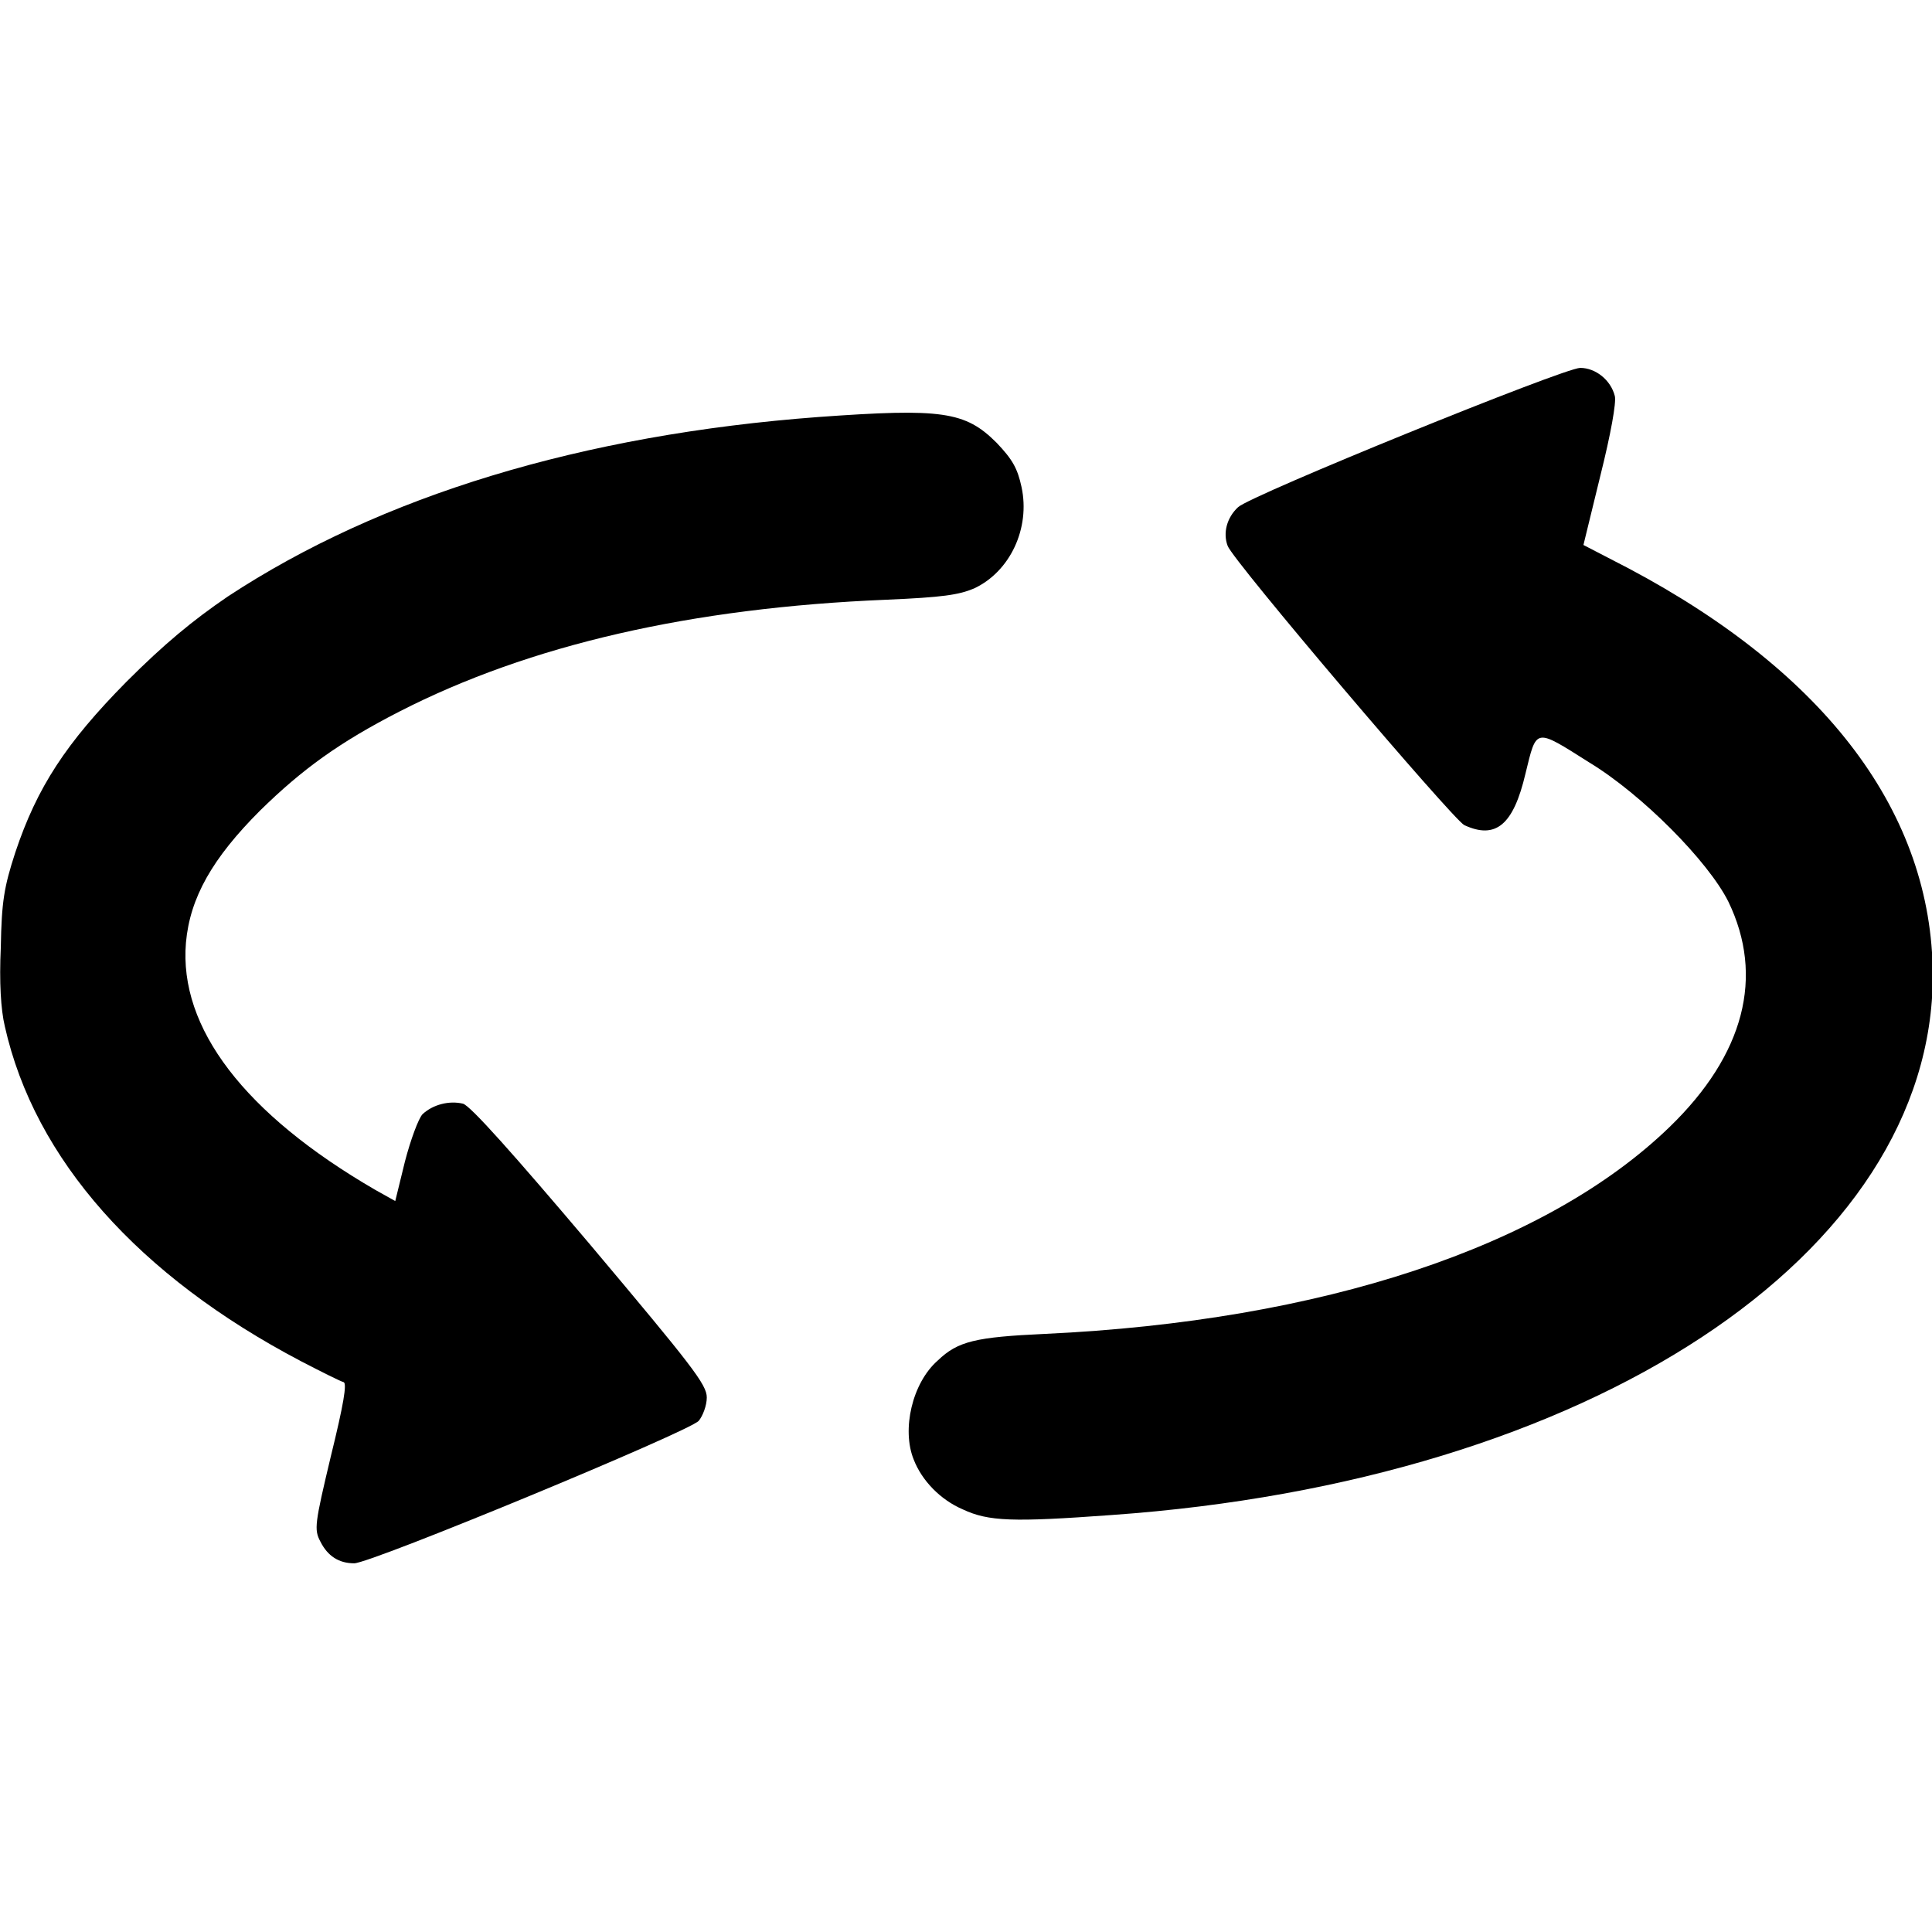 <?xml version="1.0" encoding="utf-8"?>
<!-- Generator: Adobe Illustrator 22.1.0, SVG Export Plug-In . SVG Version: 6.00 Build 0)  -->
<svg version="1.1" id="Layer_1" xmlns="http://www.w3.org/2000/svg" xmlns:xlink="http://www.w3.org/1999/xlink" x="0px" y="0px"
	 viewBox="0 0 24 24" style="enable-background:new 0 0 24 24;" xml:space="preserve">
<g>
	<g transform="translate(0,511) scale(0.1,-0.1)">
		<path d="M0.6,4982.5c3.7-16.5,16.6-31,36.8-41.6c2.5-1.3,4.9-2.5,5.3-2.6c0.4-0.2,0-2.7-1.6-9.2c-2-8.4-2.1-9.1-1.3-10.6
			c0.9-1.8,2.3-2.7,4.2-2.7c2.1,0,41.7,16.4,42.8,17.7c0.5,0.6,1,1.9,1,2.9c0,1.6-1.8,3.9-14.5,19c-9.4,11.1-14.9,17.3-15.8,17.5
			c-1.7,0.4-3.7-0.1-5-1.3c-0.5-0.5-1.5-3.2-2.2-5.9l-1.2-4.9l-2.5,1.4c-16.2,9.4-24.4,20.1-23.5,30.7c0.5,5.6,3.3,10.5,9.2,16.4
			c5.3,5.2,9.9,8.5,17.3,12.3c16.2,8.3,36.3,12.9,60.5,13.9c7,0.3,9,0.6,10.9,1.4c4.5,2.1,7,7.5,5.9,12.6c-0.5,2.3-1.1,3.4-3.1,5.5
			c-3.9,3.9-6.8,4.3-22.1,3.2c-29.4-2.2-54.4-9.8-73.4-22.3c-4.4-3-7.9-5.9-12.6-10.6c-7.5-7.6-11.1-13.1-13.8-21.2
			c-1.4-4.3-1.7-6.1-1.8-11.8C-0.1,4988,0.1,4984.6,0.6,4982.5z"/>
		<path d="M113.5,4928.7c1-2.6,3.3-5,6.1-6.2c3.2-1.5,6.2-1.6,18.5-0.7c59.4,4.2,102,32.3,102,67.1c-0.1,20-13.1,37.4-37.8,50.5
			l-5.6,2.9l2.1,8.6c1.3,5.2,2,9.1,1.8,9.9c-0.5,2-2.4,3.5-4.3,3.5c-2,0-40.9-15.8-42.5-17.3c-1.4-1.3-1.9-3.2-1.3-4.8
			c0.6-1.8,28-34,29.4-34.7c3.9-1.8,6.1,0,7.6,6.4c1.4,5.7,1.1,5.7,7.9,1.4c6.6-4,14.8-12.3,17.3-17.3c4.5-9.3,2-19-7.3-28
			c-15.4-14.9-43.2-24.1-77.6-25.7c-8.6-0.4-10.8-0.9-13.3-3.3C113.3,4938.2,112,4932.4,113.5,4928.7z"/>
	</g>
</g>
</svg>
